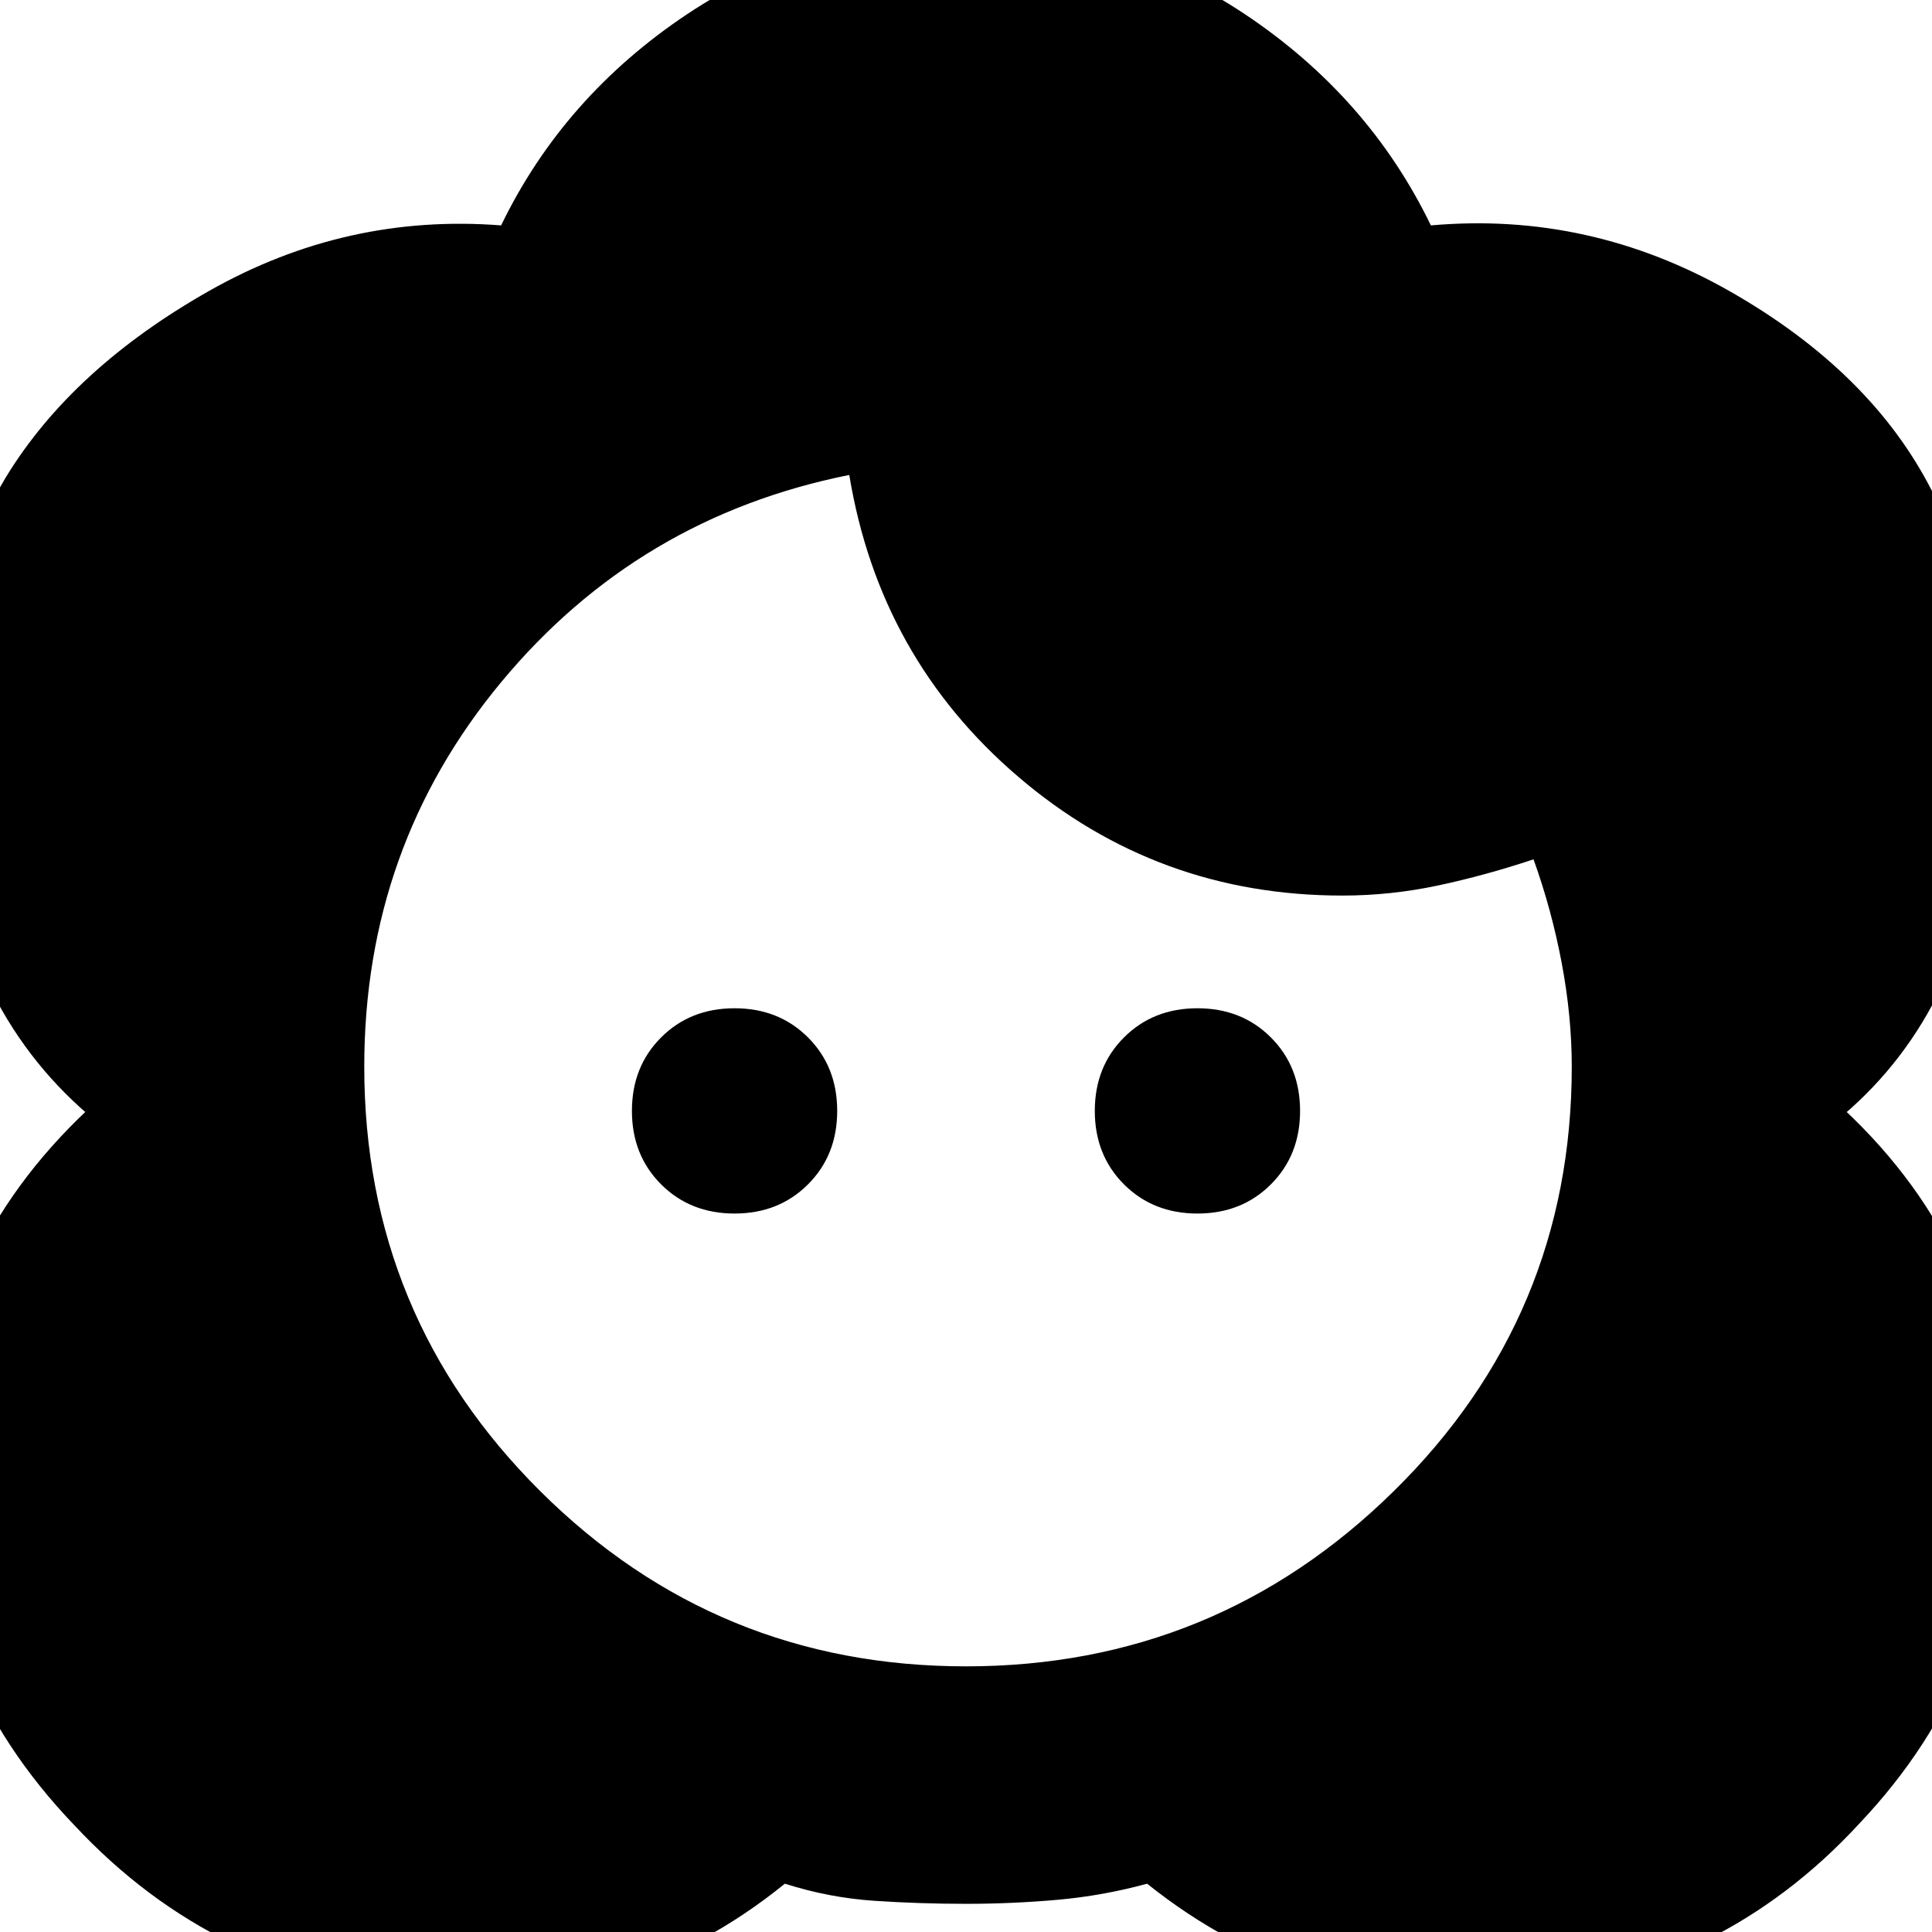 <svg xmlns="http://www.w3.org/2000/svg" height="20" viewBox="0 -960 960 960" width="20"><path d="M480-14q-23 0-45.5-1.5T390-24q-79 64-181 55T37-53q-73-76-72-179.5T44-409v3q-64-55-72.5-152.5T3-723q33-54 101-92.5T249-848q31-64 92.5-105T480-994q77 0 138.5 41T711-848q79-7 149 33t100 99q35 67 26.5 162T916-406v-3q77 72 78.5 175.5T924-54q-69 75-171.5 84.5T570-24q-22 6-44.5 8T480-14Zm0-118q124 0 212.5-87T781-430q0-25-5-51.5T762-533q-24 8-47.5 13t-47.5 5q-92 0-161-59t-84-150q-105 21-173 103t-68 191q0 124 87.5 211T480-132ZM365-357q-22 0-36.5-14.5T314-408q0-22 14.5-36.5T365-459q22 0 36.5 14.5T416-408q0 22-14.5 36.5T365-357Zm230 0q-22 0-36.5-14.5T544-408q0-22 14.5-36.5T595-459q22 0 36.5 14.5T646-408q0 22-14.5 36.5T595-357Z"/></svg>